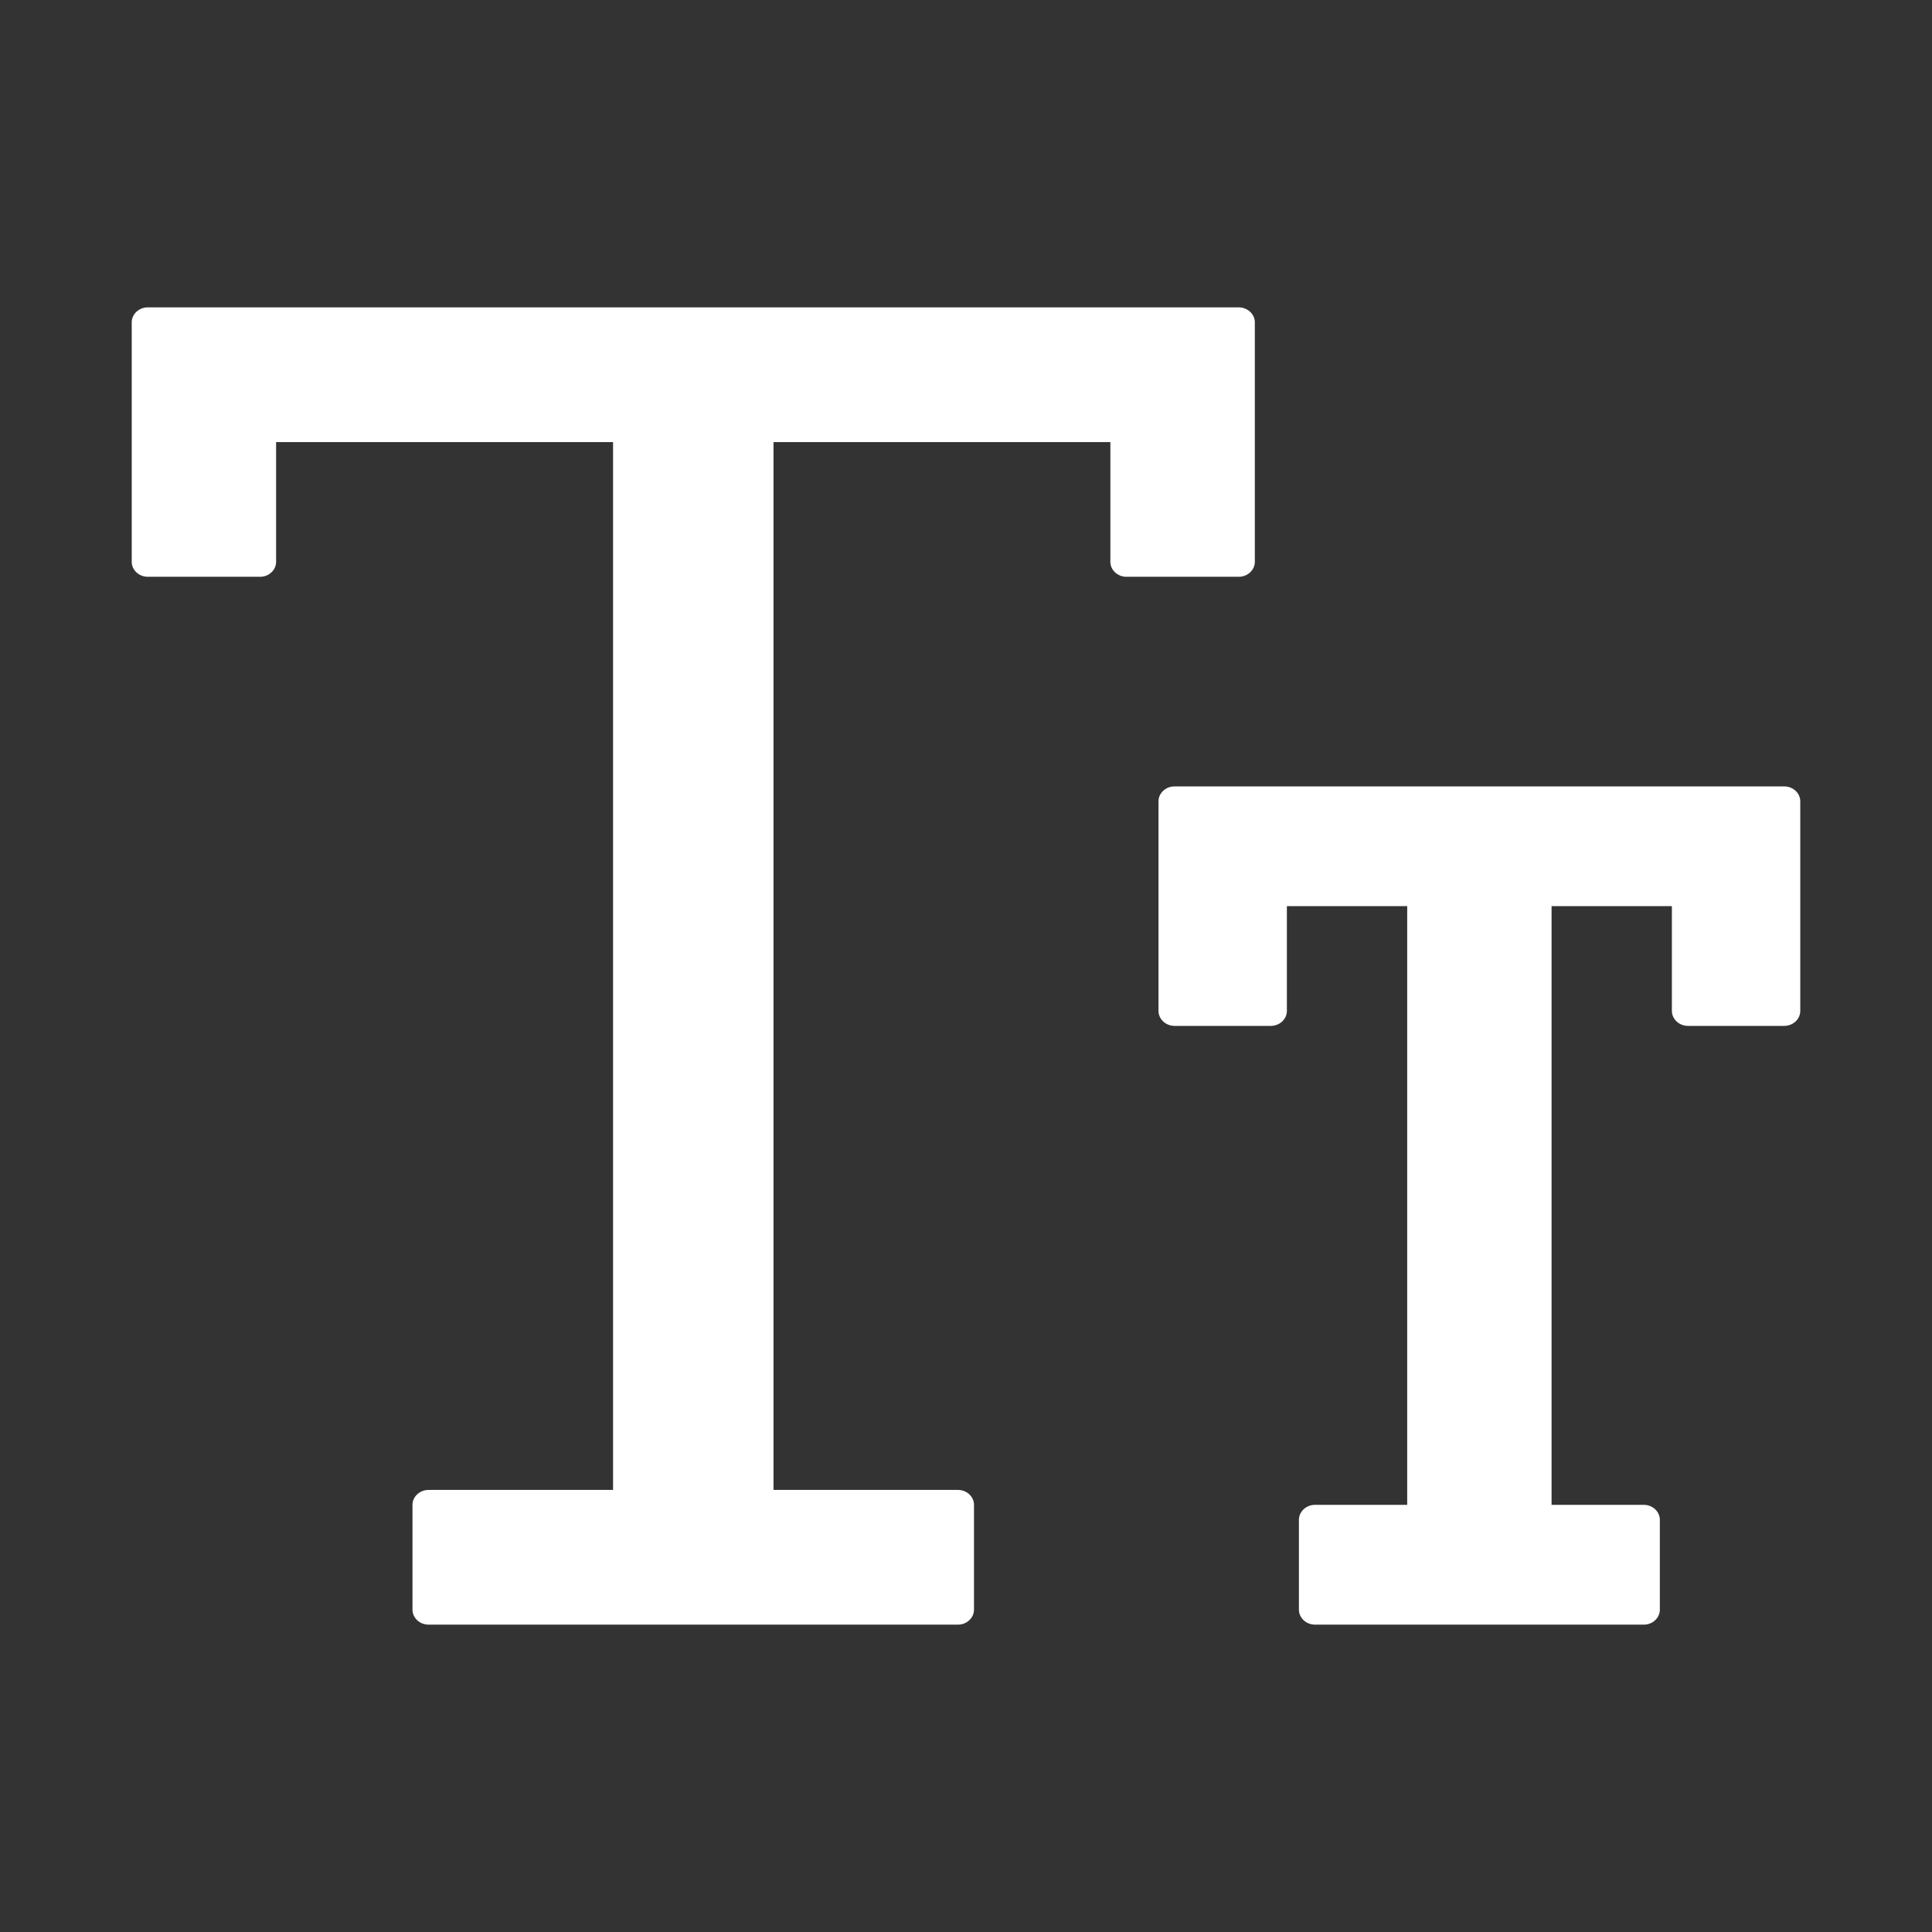 <svg width="22" height="22" viewBox="0 0 22 22" fill="none" xmlns="http://www.w3.org/2000/svg">
<rect x="0" y="0" width="22" height="22" fill="#333333" stroke="none"/>
<path d="M20.317 8.955H13.375C13.274 8.955 13.192 9.031 13.192 9.125V11.511C13.192 11.605 13.274 11.682 13.375 11.682H14.471C14.572 11.682 14.654 11.605 14.654 11.511V10.318H16.024V17.136H14.974C14.873 17.136 14.791 17.213 14.791 17.307V18.329C14.791 18.423 14.873 18.5 14.974 18.5H18.719C18.819 18.5 18.901 18.423 18.901 18.329V17.307C18.901 17.213 18.819 17.136 18.719 17.136H17.668V10.318H19.038V11.511C19.038 11.605 19.121 11.682 19.221 11.682H20.317C20.418 11.682 20.5 11.605 20.5 11.511V9.125C20.5 9.031 20.418 8.955 20.317 8.955ZM14.289 6.398V3.67C14.289 3.577 14.206 3.5 14.106 3.5H1.683C1.582 3.5 1.5 3.577 1.5 3.67V6.398C1.5 6.491 1.582 6.568 1.683 6.568H2.962C3.062 6.568 3.144 6.491 3.144 6.398V5.034H6.981V16.966H4.88C4.779 16.966 4.697 17.043 4.697 17.136V18.329C4.697 18.423 4.779 18.5 4.88 18.5H10.909C11.009 18.5 11.091 18.423 11.091 18.329V17.136C11.091 17.043 11.009 16.966 10.909 16.966H8.808V5.034H12.644V6.398C12.644 6.491 12.726 6.568 12.827 6.568H14.106C14.206 6.568 14.289 6.491 14.289 6.398Z" fill="white"/>
</svg>
